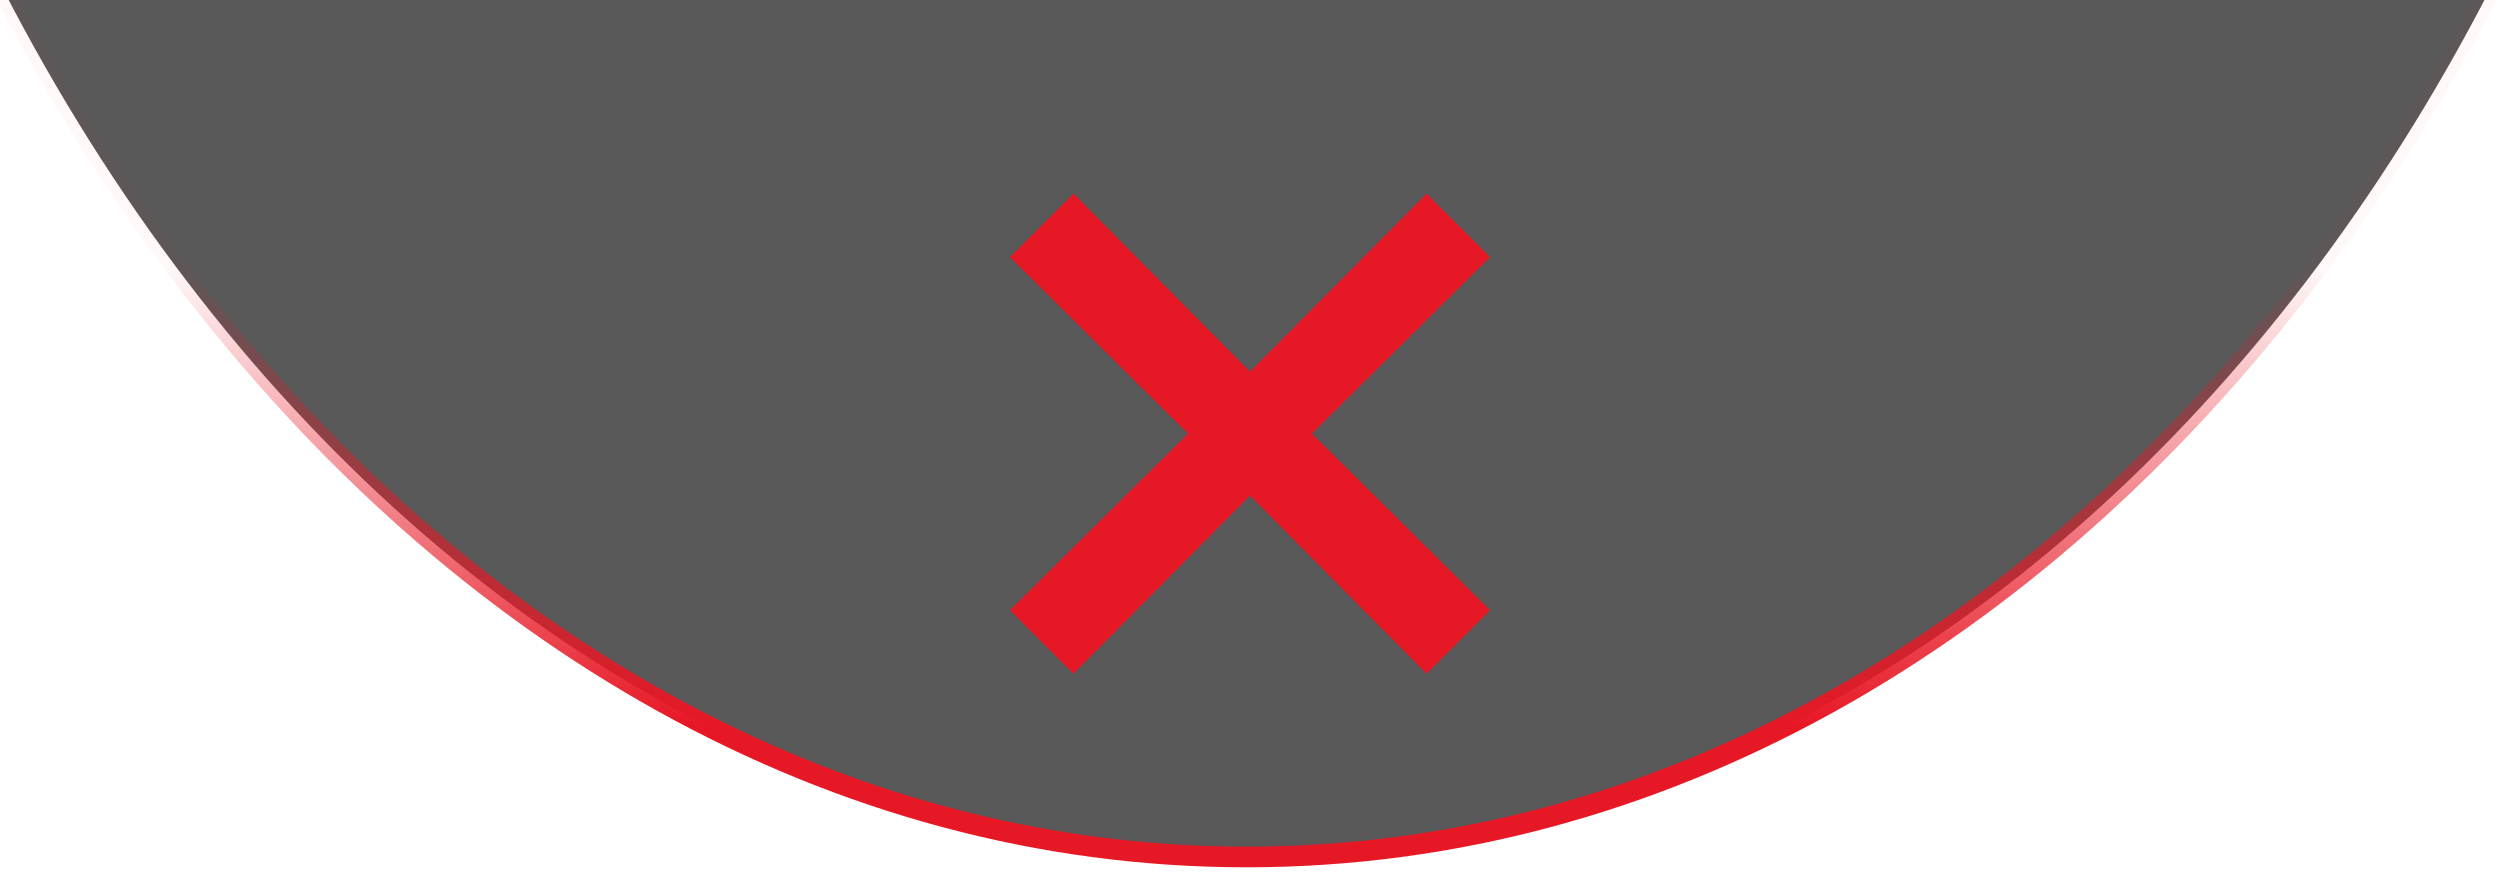 <svg width="208" height="73" viewBox="0 0 208 73" fill="none" xmlns="http://www.w3.org/2000/svg">
<g clip-path="url(#clip0_465_9163)">
<path d="M-21.129 -92.701C-21.129 -138.055 -7.111 -179.083 15.512 -208.754C38.136 -238.424 69.328 -256.702 103.715 -256.702C138.102 -256.702 169.294 -238.424 191.918 -208.754C214.542 -179.083 228.559 -138.055 228.559 -92.701C228.559 -47.348 214.542 -6.32 191.918 23.352C169.294 53.022 138.102 71.3 103.715 71.3C69.328 71.3 38.136 53.022 15.512 23.352C-7.112 -6.32 -21.129 -47.348 -21.129 -92.701Z" fill="black" fill-opacity="0.65" stroke="url(#paint0_linear_465_9163)" stroke-width="1.718"/>
</g>
<path fill-rule="evenodd" clip-rule="evenodd" d="M123.973 21.39L118.689 16.107L104 30.925L89.311 16.107L84.028 21.39L98.846 36.079L84.028 50.769L89.311 56.052L104 41.233L118.689 56.052L123.973 50.769L109.154 36.079L123.973 21.39Z" fill="#E71825"/>
<defs>
<linearGradient id="paint0_linear_465_9163" x1="103.715" y1="72.159" x2="103.715" y2="-257.561" gradientUnits="userSpaceOnUse">
<stop offset="0.036" stop-color="#E71825"/>
<stop offset="0.151" stop-color="#E71825" stop-opacity="0.03"/>
</linearGradient>
<clipPath id="clip0_465_9163">
<rect width="208" height="73" fill="white" transform="translate(208 73) rotate(-180)"/>
</clipPath>
</defs>
</svg>
